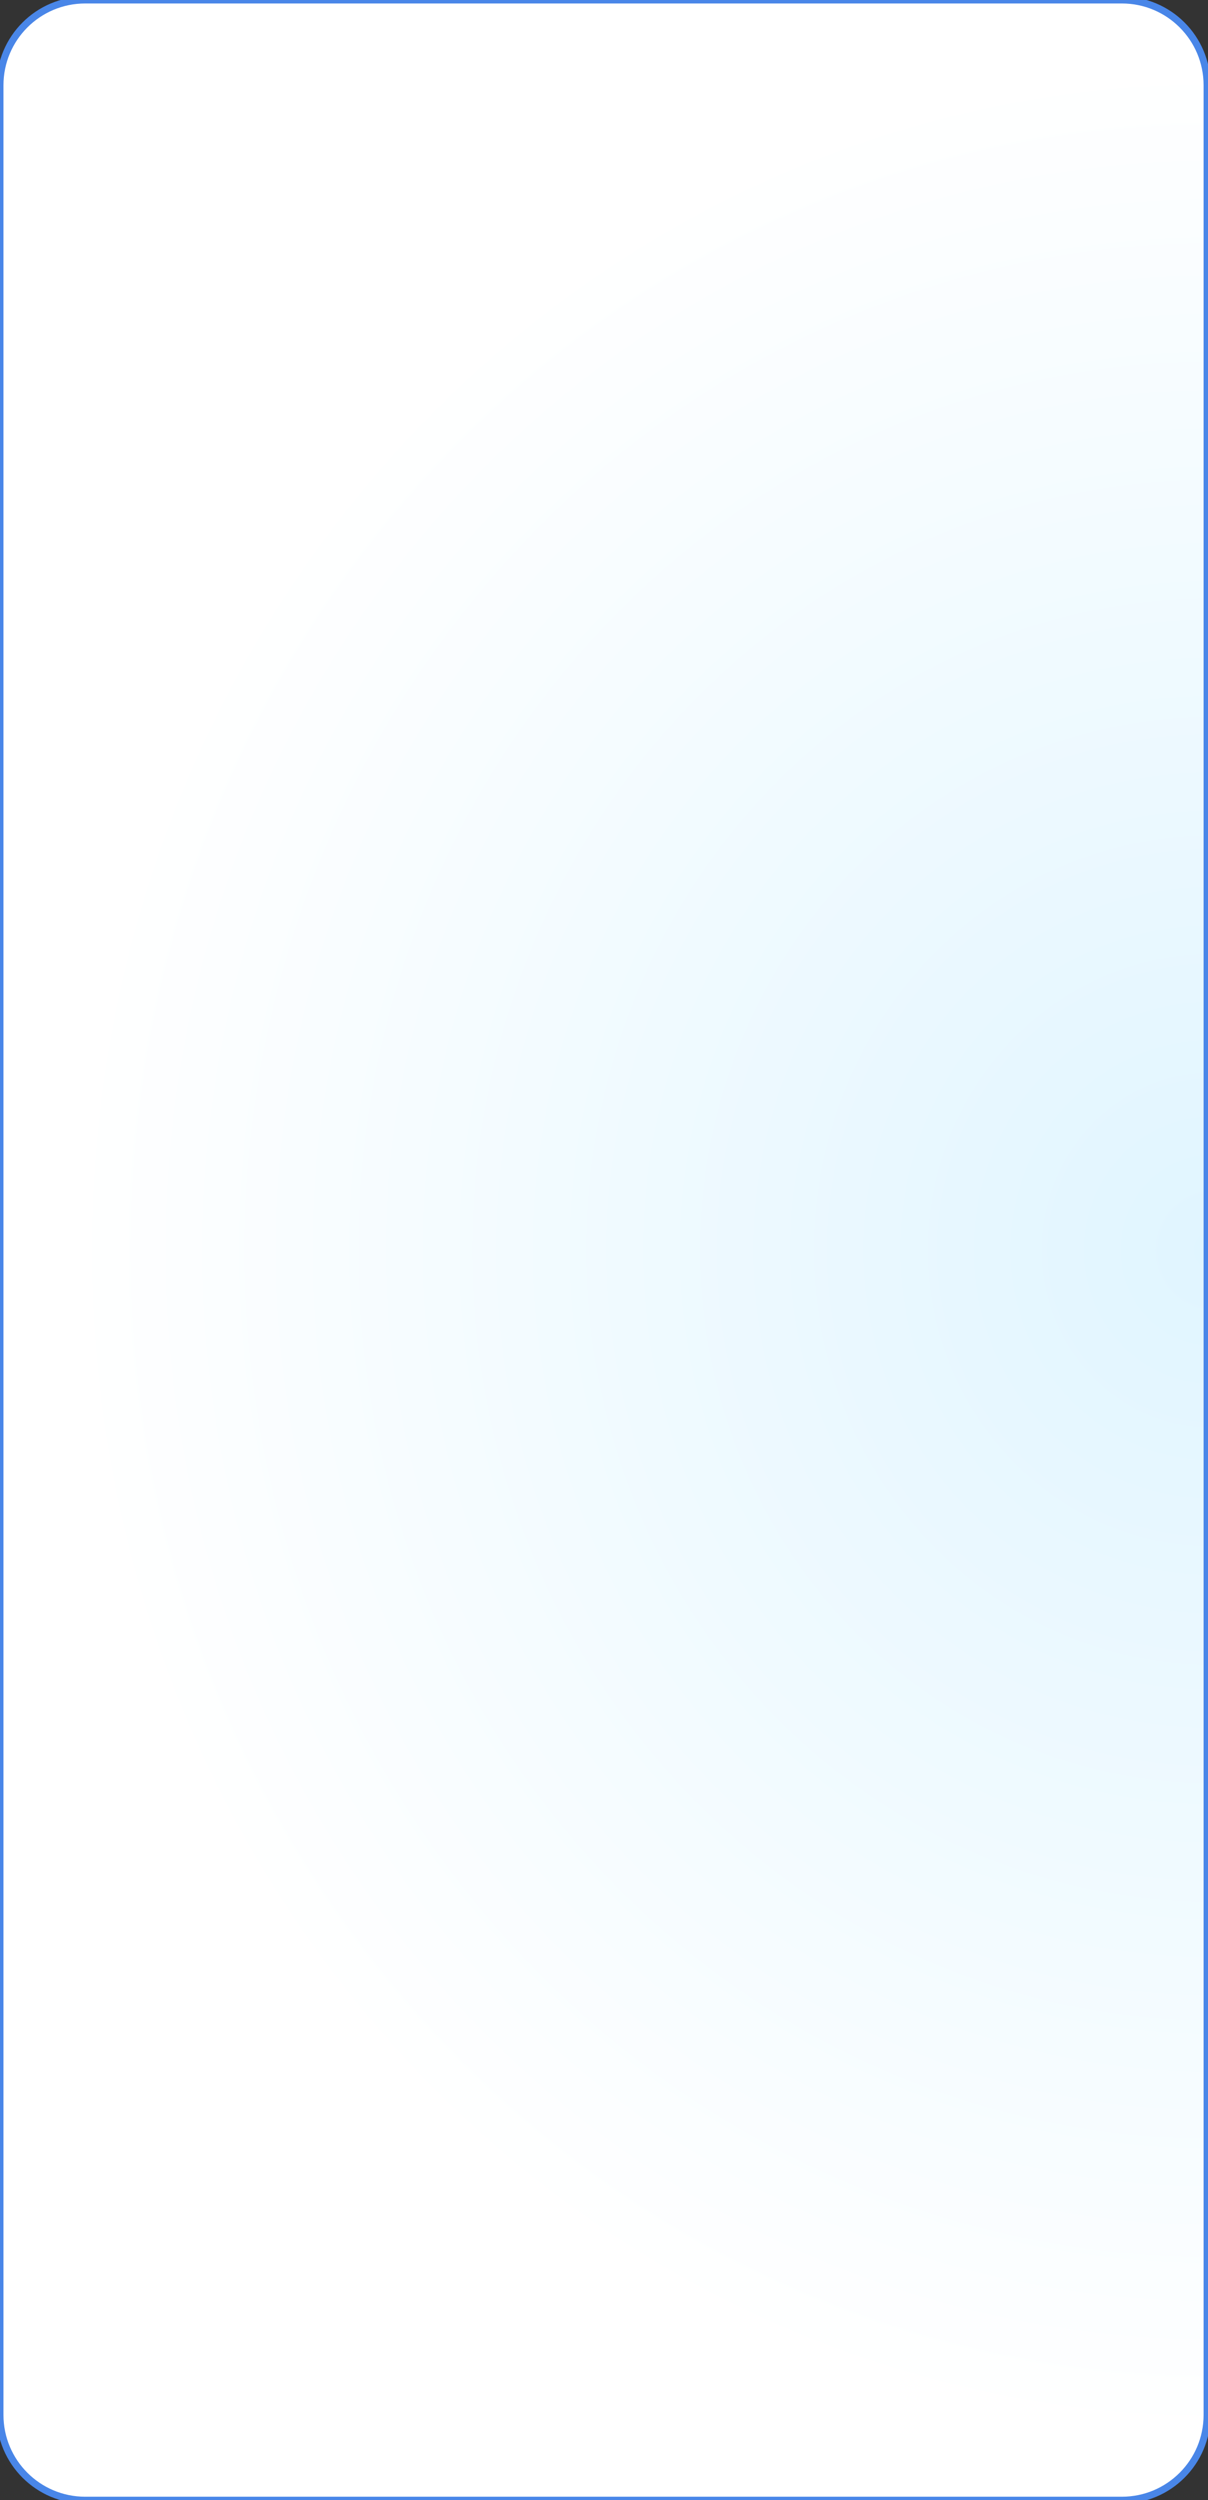 <svg xmlns="http://www.w3.org/2000/svg" width="174" height="360" viewBox="0 0 174 360" fill="none">
  <rect x="0" y="0" width="174" height="360" fill="#333333" stroke="none"/>
  <path d="M0 12.273C0 5.495 5.495 0 12.273 0H161.591C168.369 0 173.864 5.495 173.864 12.273V347.727C173.864 354.505 168.369 360 161.591 360H12.273C5.495 360 0 354.505 0 347.727V12.273Z" fill="url(#paint0_radial_4_15)"/>
  <path d="M0 12.273C0 5.495 5.495 0 12.273 0H161.591C168.369 0 173.864 5.495 173.864 12.273V347.727C173.864 354.505 168.369 360 161.591 360H12.273C5.495 360 0 354.505 0 347.727V12.273Z" stroke="#4986E8"/>
  <defs>
    <radialGradient id="paint0_radial_4_15" cx="0" cy="0" r="1" gradientUnits="userSpaceOnUse" gradientTransform="translate(173.864 180) rotate(-180) scale(173.864 180)">
      <stop stop-color="#E0F5FF"/>
      <stop offset="0.935" stop-color="white"/>
    </radialGradient>
  </defs>
</svg>